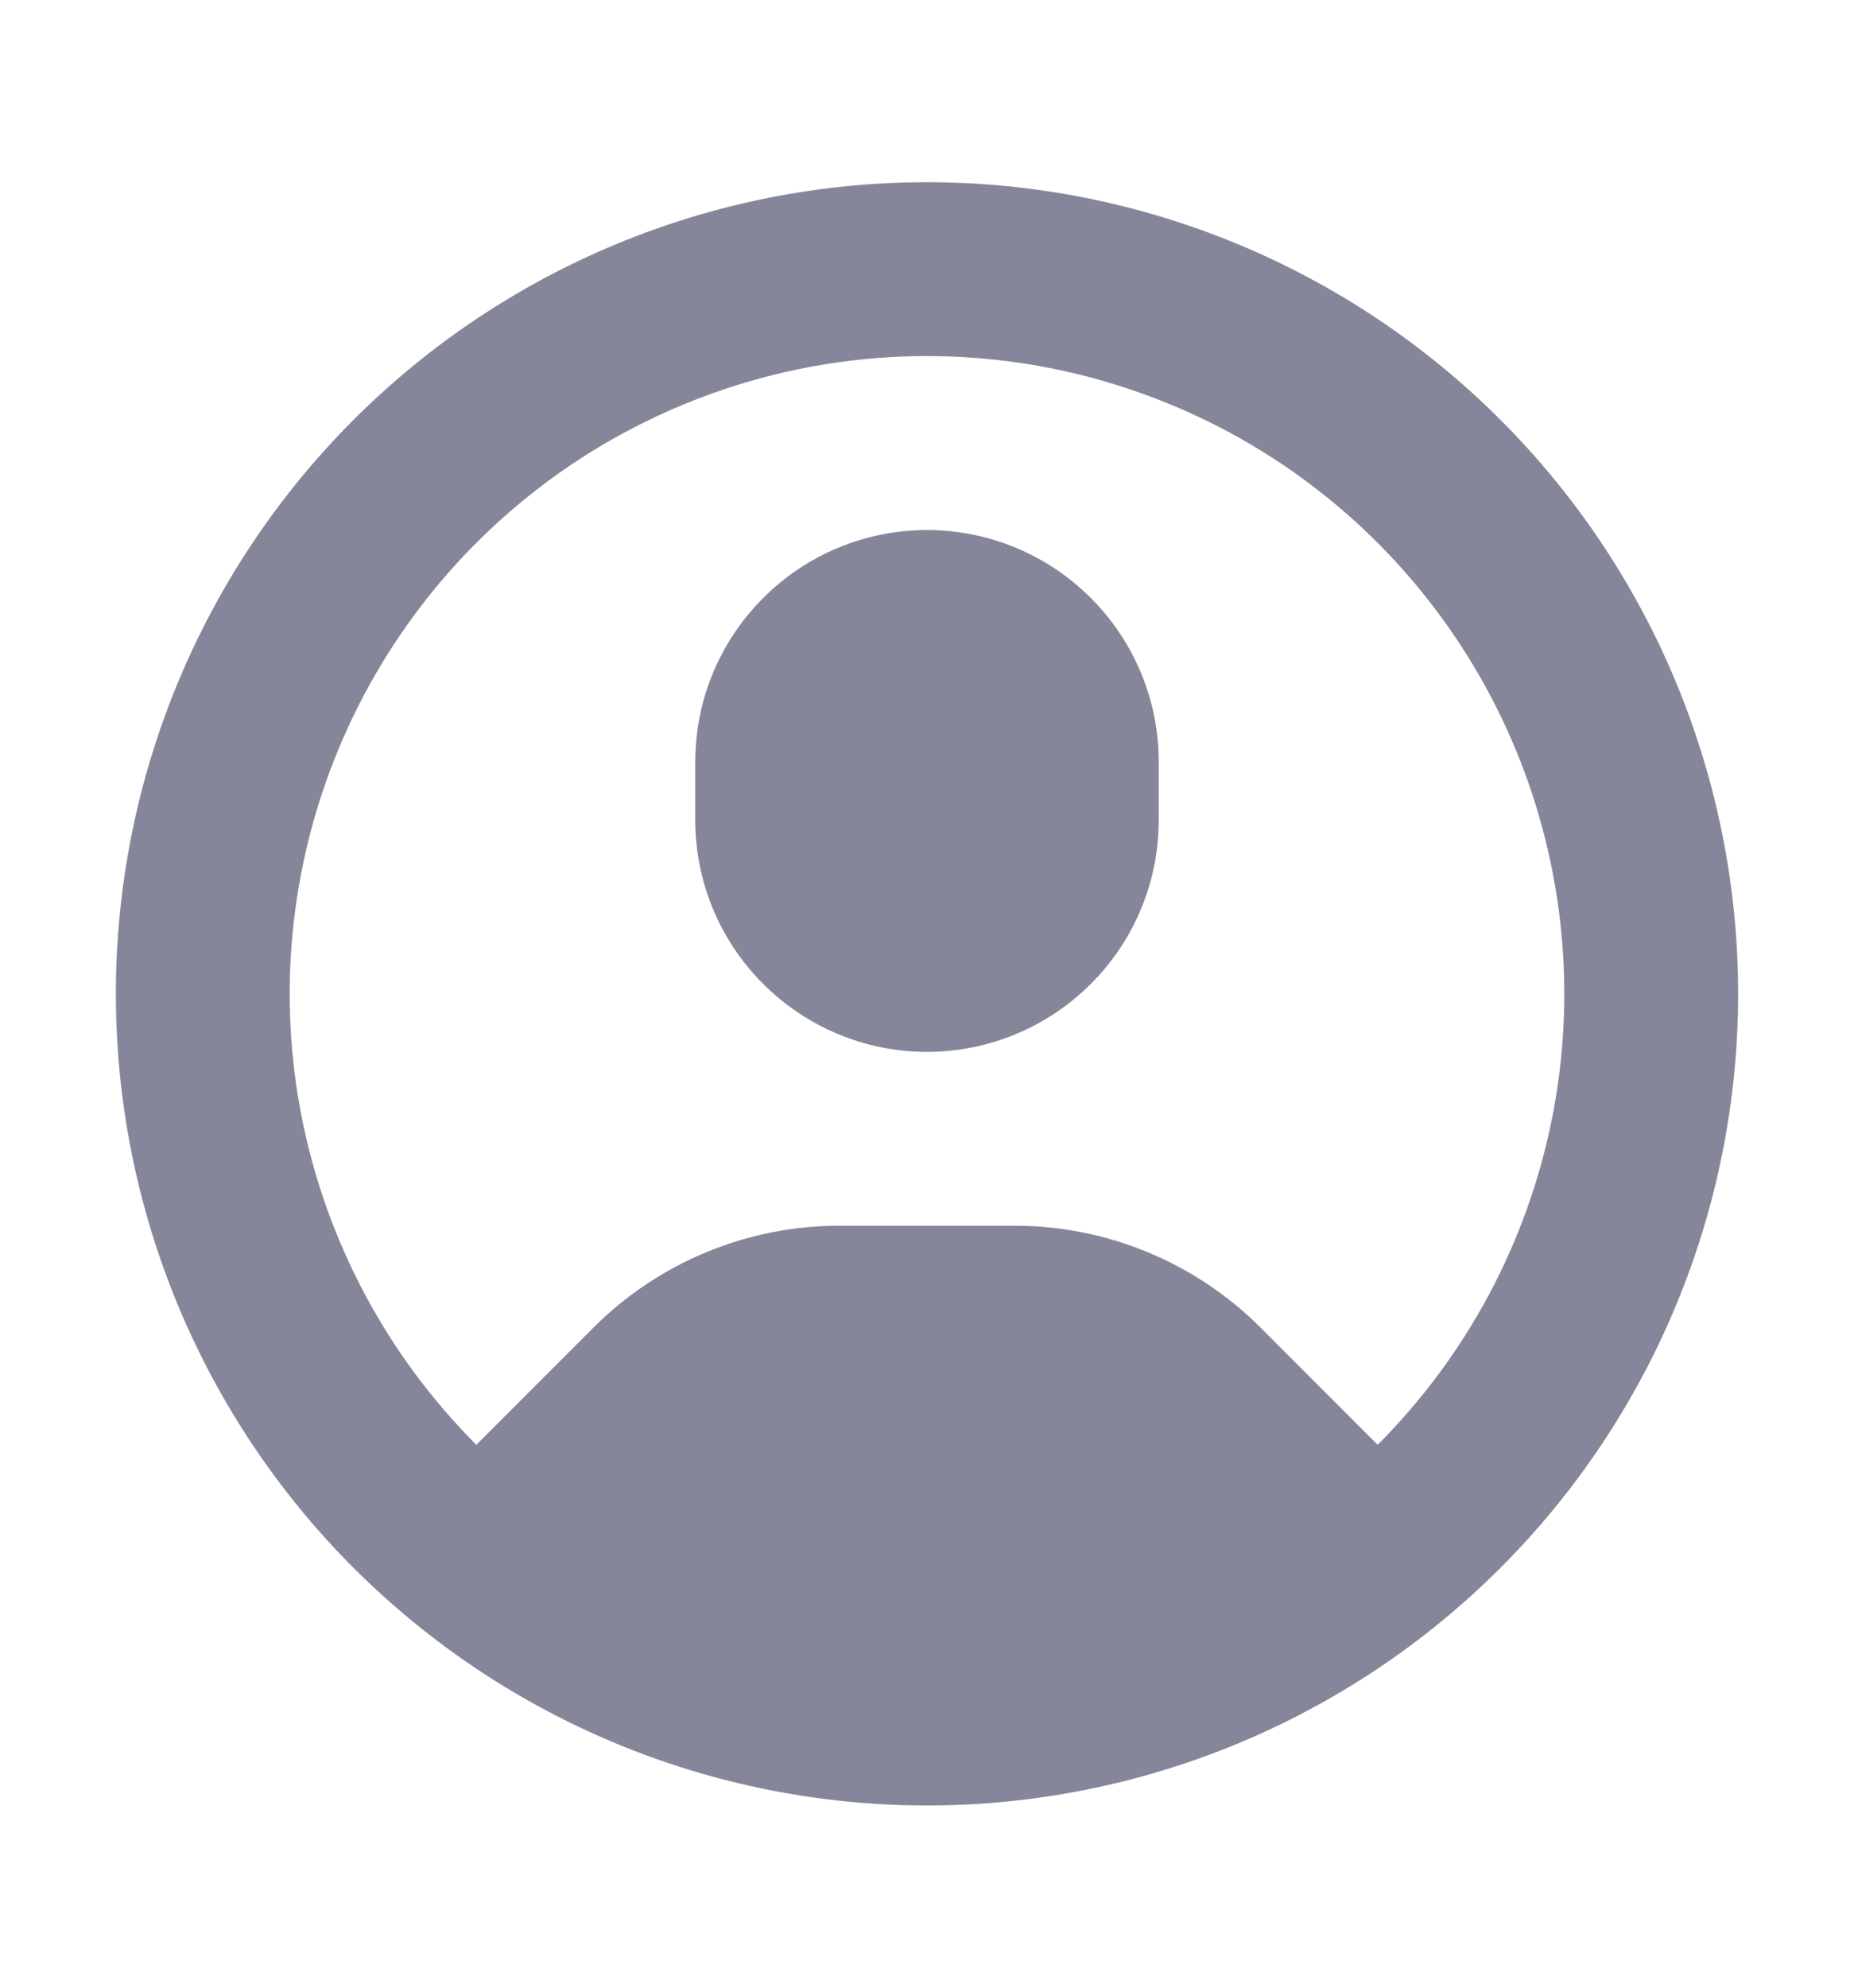 <svg width="14" height="15" viewBox="0 0 14 15" fill="none" xmlns="http://www.w3.org/2000/svg">
<g clip-path="url(#clip0_95_233)">
<path fill-rule="evenodd" clip-rule="evenodd" d="M7 13.625C8.624 13.625 10.182 12.98 11.331 11.831C12.48 10.682 13.125 9.124 13.125 7.5C13.125 5.876 12.48 4.318 11.331 3.169C10.182 2.02 8.624 1.375 7 1.375C5.376 1.375 3.818 2.02 2.669 3.169C1.52 4.318 0.875 5.876 0.875 7.5C0.875 9.124 1.52 10.682 2.669 11.831C3.818 12.98 5.376 13.625 7 13.625ZM4.481 10.019L3.597 10.903C2.924 10.23 2.466 9.372 2.28 8.439C2.094 7.505 2.19 6.538 2.554 5.658C2.918 4.779 3.535 4.027 4.326 3.498C5.118 2.97 6.048 2.687 7 2.687C7.952 2.687 8.882 2.97 9.674 3.498C10.465 4.027 11.082 4.779 11.446 5.658C11.81 6.538 11.906 7.505 11.72 8.439C11.534 9.372 11.076 10.23 10.403 10.903L9.519 10.019C9.275 9.775 8.986 9.582 8.667 9.45C8.349 9.318 8.007 9.25 7.662 9.25H6.338C5.993 9.25 5.651 9.318 5.333 9.45C5.014 9.582 4.725 9.775 4.481 10.019Z" fill="#858699"/>
<path d="M7 4C6.536 4 6.091 4.184 5.763 4.513C5.434 4.841 5.25 5.286 5.25 5.75V6.188C5.25 6.652 5.434 7.097 5.763 7.425C6.091 7.753 6.536 7.938 7 7.938C7.464 7.938 7.909 7.753 8.237 7.425C8.566 7.097 8.75 6.652 8.75 6.188V5.75C8.75 5.286 8.566 4.841 8.237 4.513C7.909 4.184 7.464 4 7 4Z" fill="#858699"/>
</g>
<defs>
<clipPath id="clip0_95_233">
<rect width="14" height="14" fill="white" transform="translate(0 0.5)"/>
</clipPath>
</defs>
</svg>
